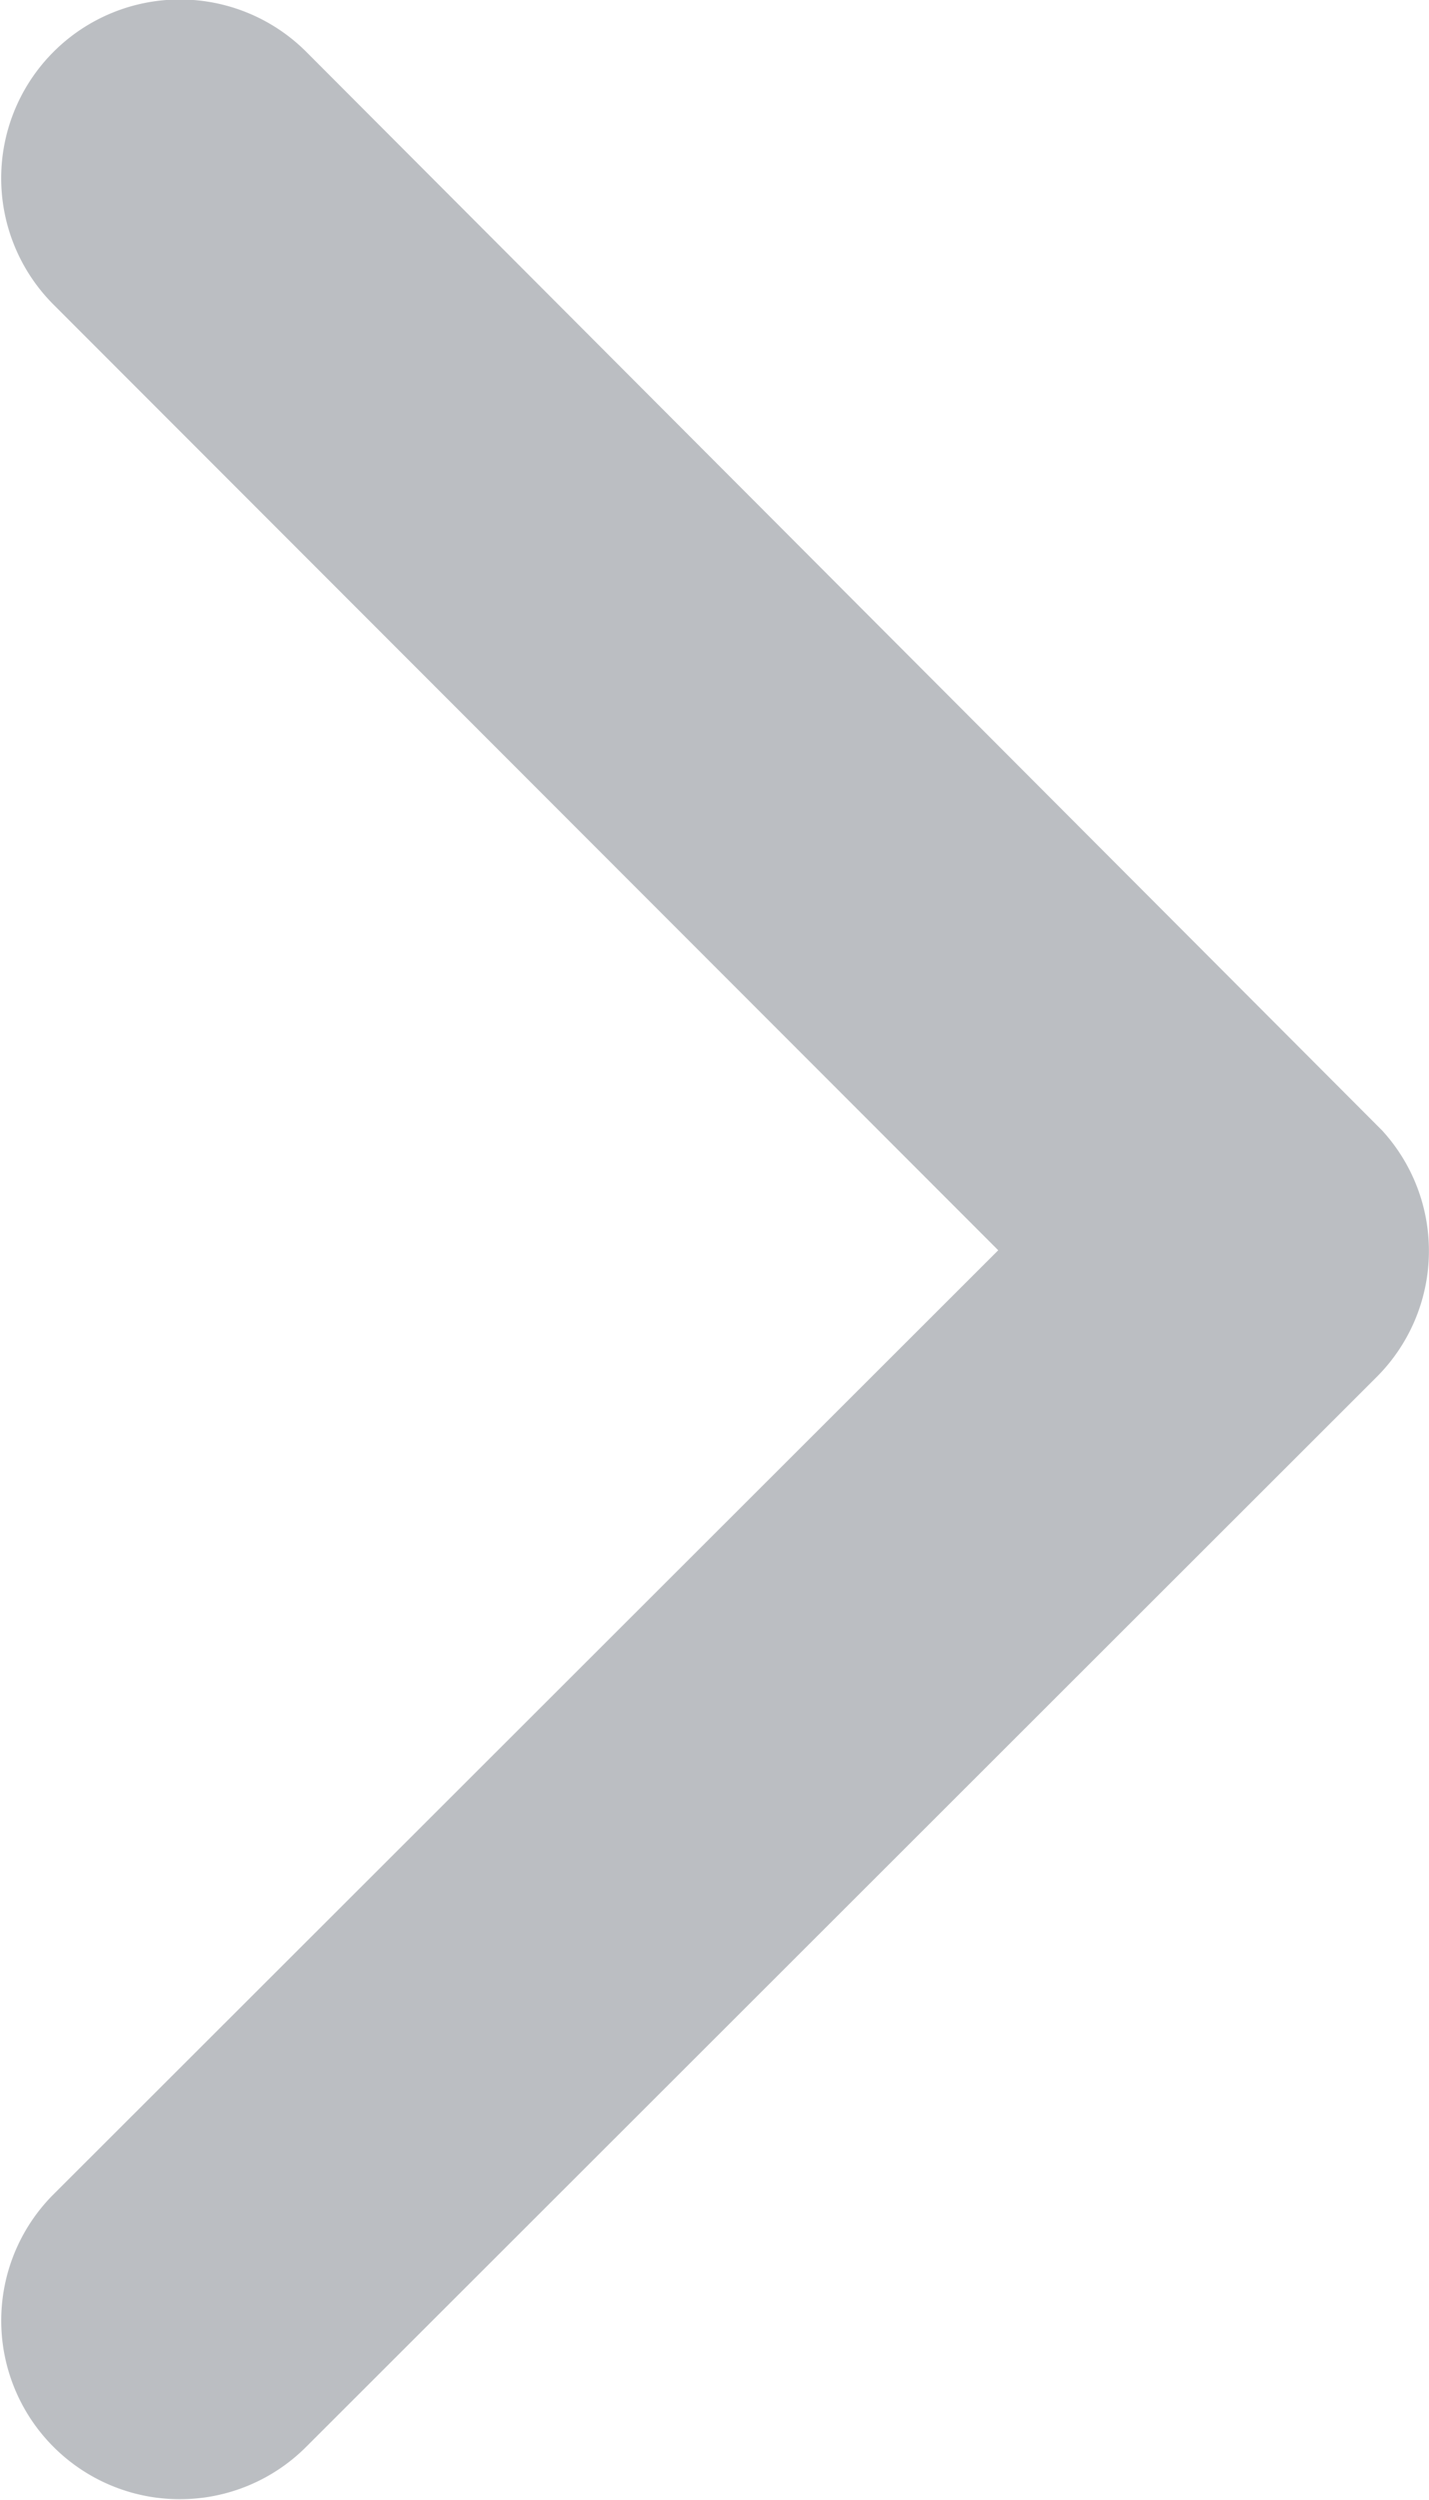 <svg xmlns="http://www.w3.org/2000/svg" width="12.586" height="22.014" viewBox="0 0 12.586 22.014">
    <path fill="#bbbec2" d="M8.792 11.01l-8.33 8.323a1.573 1.573 0 0 0 2.228 2.221l9.437-9.43a1.57 1.57 0 0 0 .046-2.169L2.7.459A1.573 1.573 0 0 0 .469 2.68z"/>
</svg>

